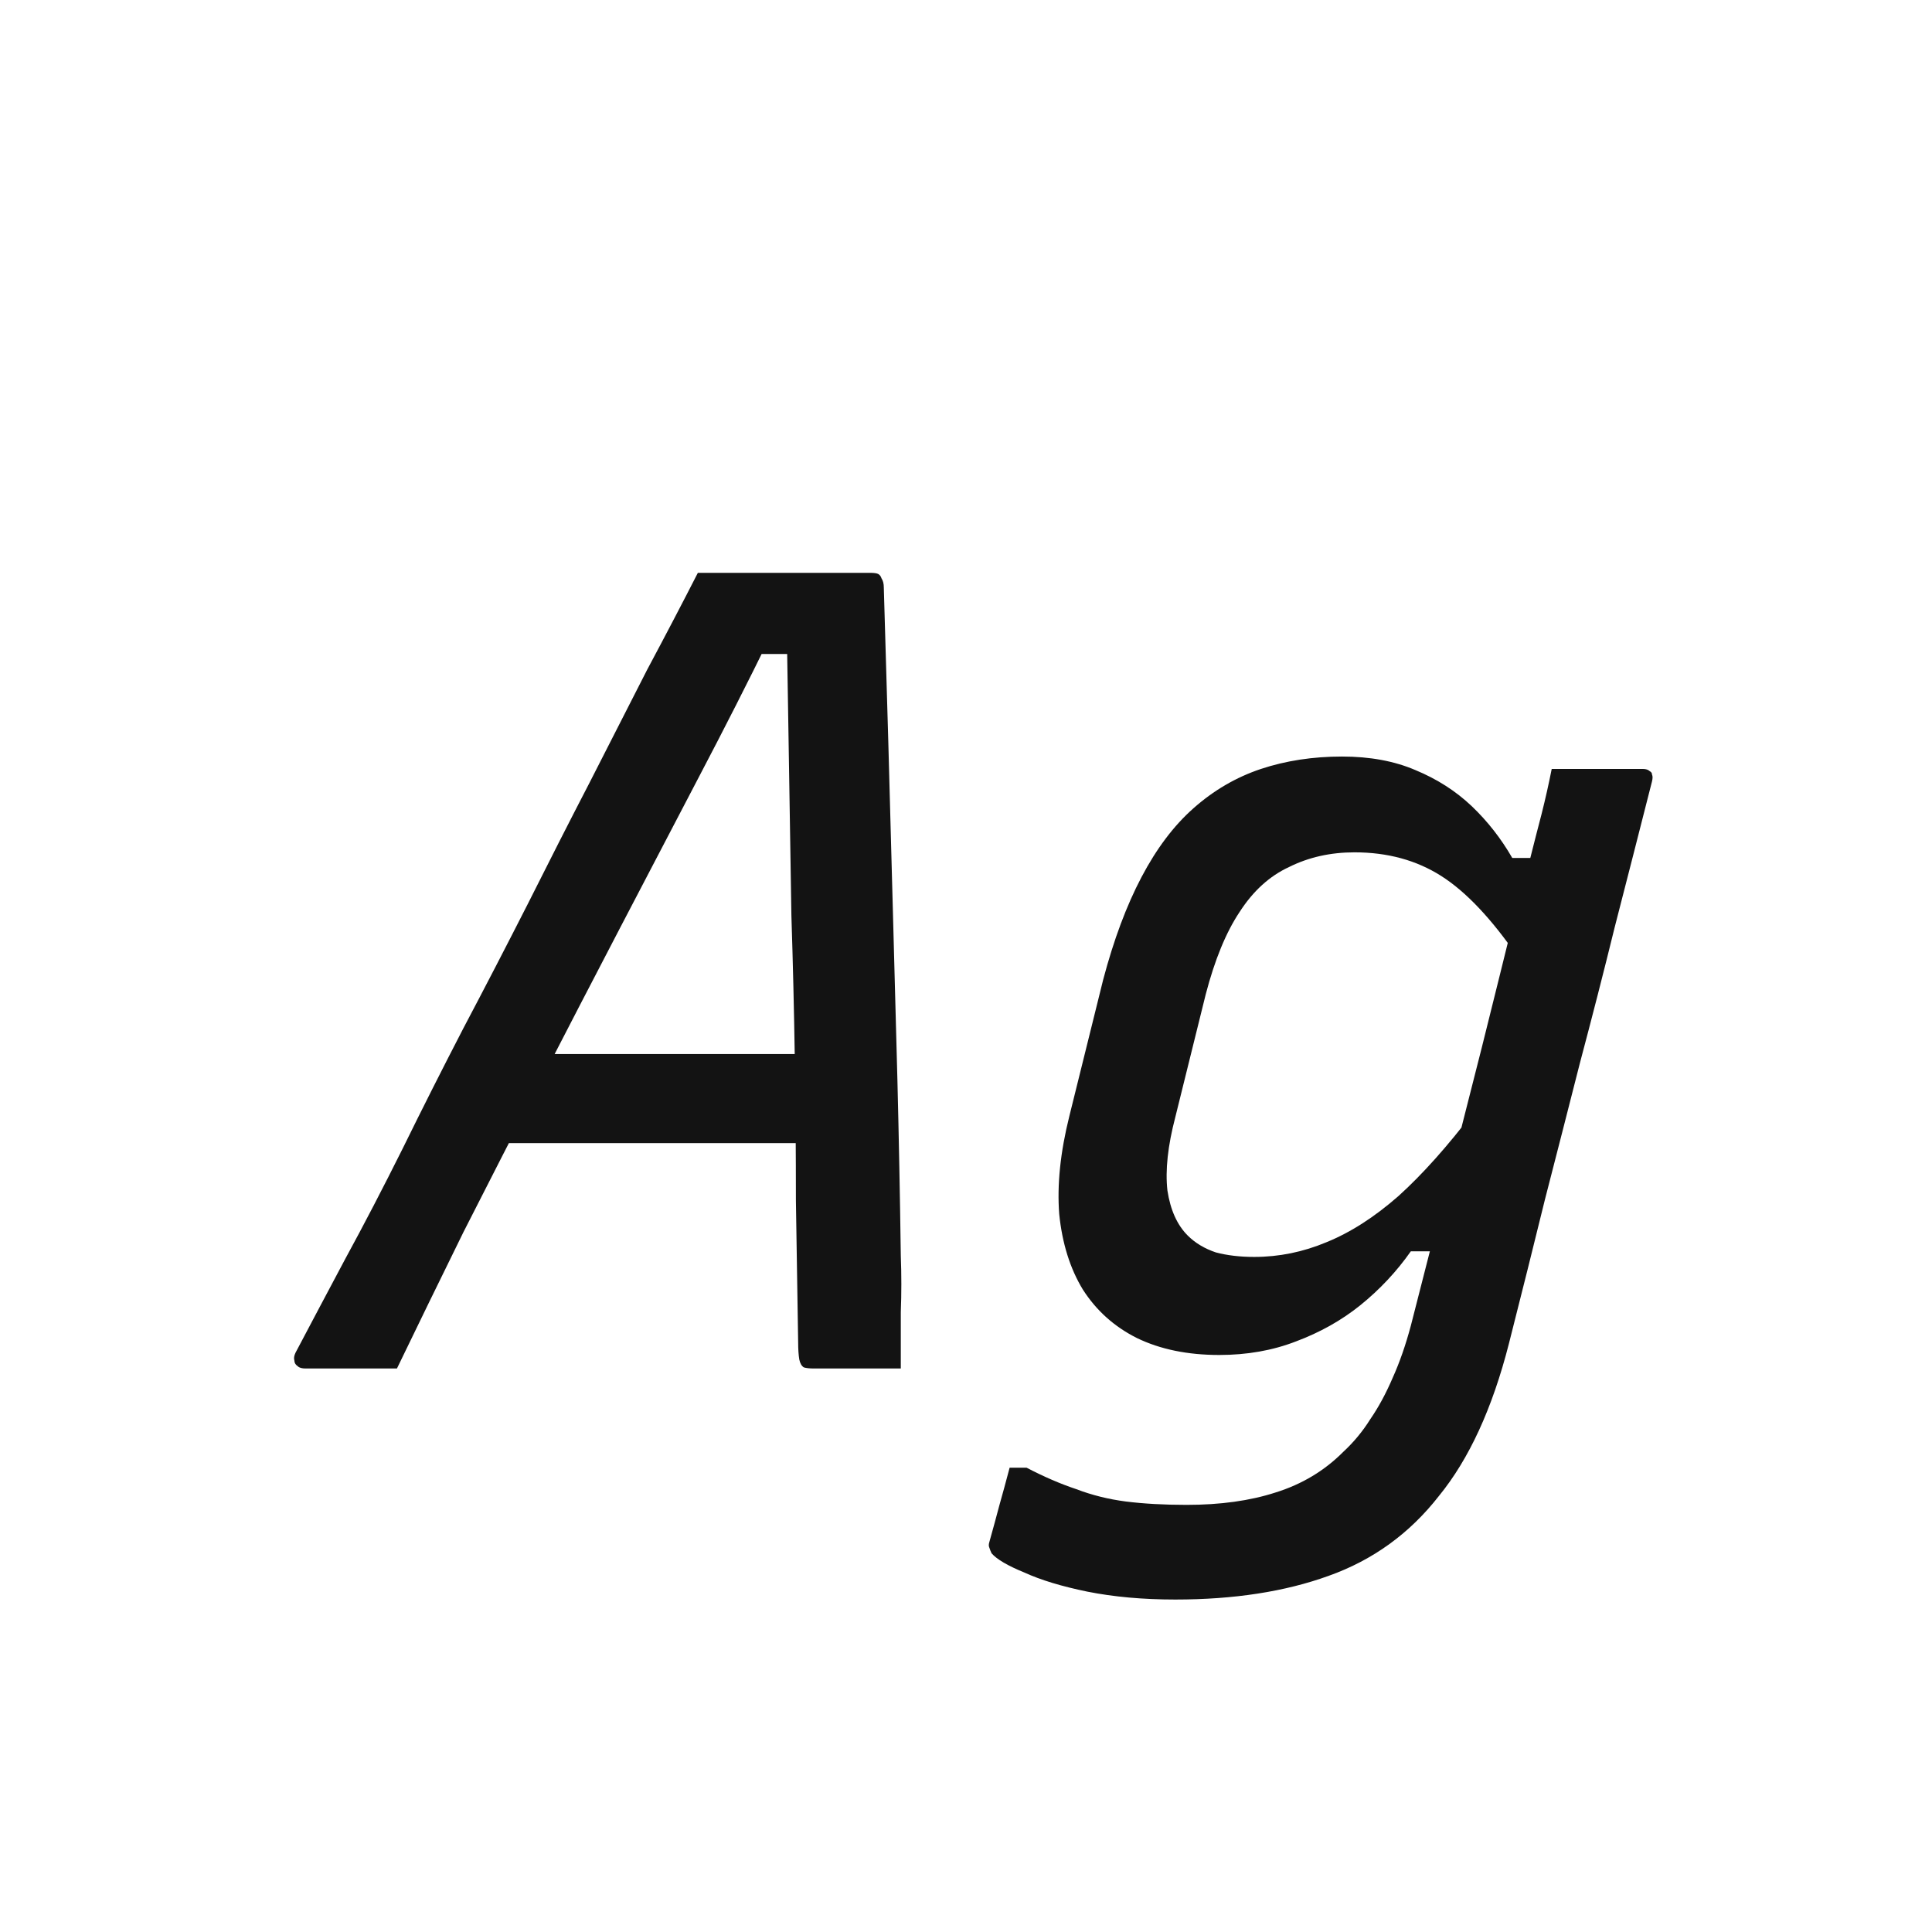 <svg width="24" height="24" viewBox="0 0 24 24" fill="none" xmlns="http://www.w3.org/2000/svg">
<path d="M6.163 13.094H9.313C9.416 13.094 9.519 13.094 9.621 13.094C9.733 13.094 9.836 13.094 9.929 13.094L10.252 12.94L10.265 13.57L10.28 14.2H5.981C5.944 14.2 5.916 14.195 5.897 14.186C5.888 14.168 5.879 14.144 5.869 14.116C5.869 14.088 5.869 14.065 5.869 14.046L6.163 13.094ZM4.931 17C4.745 17 4.553 17 4.357 17C4.171 17 3.984 17 3.797 17C3.751 17 3.718 16.991 3.699 16.972C3.671 16.953 3.657 16.93 3.657 16.902C3.648 16.874 3.653 16.841 3.671 16.804C3.858 16.45 4.063 16.062 4.287 15.642C4.521 15.213 4.759 14.755 5.001 14.27C5.244 13.775 5.496 13.276 5.757 12.772C6.028 12.259 6.294 11.745 6.555 11.232C6.817 10.71 7.073 10.206 7.325 9.72C7.577 9.226 7.815 8.759 8.039 8.32C8.273 7.882 8.483 7.48 8.669 7.116C9.033 7.116 9.393 7.116 9.747 7.116C10.102 7.116 10.457 7.116 10.812 7.116C10.858 7.116 10.891 7.121 10.909 7.13C10.928 7.14 10.942 7.158 10.951 7.186C10.97 7.214 10.979 7.252 10.979 7.298C10.998 7.933 11.017 8.586 11.036 9.258C11.054 9.921 11.073 10.598 11.091 11.288C11.11 11.979 11.129 12.688 11.148 13.416C11.166 14.135 11.18 14.863 11.19 15.6C11.199 15.834 11.199 16.067 11.19 16.3C11.19 16.524 11.19 16.758 11.19 17C11.003 17 10.816 17 10.63 17C10.443 17 10.27 17 10.111 17C10.056 17 10.014 16.995 9.985 16.986C9.957 16.968 9.939 16.935 9.929 16.888C9.92 16.832 9.915 16.762 9.915 16.678C9.906 16.09 9.897 15.502 9.887 14.914C9.887 14.317 9.883 13.724 9.873 13.136C9.864 12.548 9.85 11.96 9.831 11.372C9.822 10.784 9.813 10.201 9.803 9.622C9.794 9.044 9.785 8.47 9.775 7.9L10.069 8.124H9.145L9.565 7.914C9.295 8.465 9.001 9.044 8.683 9.65C8.366 10.257 8.039 10.882 7.703 11.526C7.367 12.17 7.036 12.809 6.709 13.444C6.383 14.079 6.065 14.7 5.757 15.306C5.459 15.913 5.183 16.477 4.931 17ZM16.672 9.398C17.017 9.398 17.321 9.454 17.582 9.566C17.853 9.678 18.086 9.828 18.282 10.014C18.478 10.201 18.646 10.415 18.786 10.658H19.206L18.856 11.89C18.529 11.414 18.212 11.078 17.904 10.882C17.596 10.686 17.237 10.588 16.826 10.588C16.527 10.588 16.257 10.649 16.014 10.77C15.771 10.882 15.566 11.069 15.398 11.33C15.23 11.582 15.09 11.923 14.978 12.352L14.6 13.878C14.507 14.233 14.474 14.536 14.502 14.788C14.539 15.031 14.623 15.217 14.754 15.348C14.847 15.441 14.964 15.511 15.104 15.558C15.244 15.595 15.403 15.614 15.58 15.614C15.888 15.614 16.187 15.553 16.476 15.432C16.775 15.311 17.073 15.12 17.372 14.858C17.671 14.588 17.983 14.238 18.31 13.808L17.918 15.544H17.526C17.349 15.796 17.139 16.02 16.896 16.216C16.663 16.403 16.397 16.552 16.098 16.664C15.809 16.776 15.491 16.832 15.146 16.832C14.754 16.832 14.413 16.762 14.124 16.622C13.844 16.482 13.62 16.282 13.452 16.02C13.293 15.759 13.195 15.446 13.158 15.082C13.13 14.718 13.172 14.312 13.284 13.864L13.704 12.17C13.835 11.675 13.993 11.251 14.18 10.896C14.367 10.541 14.581 10.257 14.824 10.042C15.076 9.818 15.356 9.655 15.664 9.552C15.972 9.45 16.308 9.398 16.672 9.398ZM19.276 9.552C19.472 9.552 19.663 9.552 19.85 9.552C20.037 9.552 20.223 9.552 20.41 9.552C20.447 9.552 20.475 9.562 20.494 9.58C20.513 9.59 20.522 9.604 20.522 9.622C20.531 9.641 20.531 9.669 20.522 9.706C20.363 10.332 20.209 10.934 20.06 11.512C19.92 12.082 19.775 12.646 19.626 13.206C19.486 13.757 19.341 14.322 19.192 14.9C19.052 15.47 18.903 16.067 18.744 16.692C18.539 17.495 18.249 18.125 17.876 18.582C17.512 19.049 17.055 19.38 16.504 19.576C15.963 19.772 15.328 19.87 14.6 19.87C14.199 19.87 13.835 19.837 13.508 19.772C13.191 19.707 12.929 19.628 12.724 19.534C12.519 19.45 12.383 19.371 12.318 19.296C12.309 19.277 12.299 19.254 12.29 19.226C12.281 19.207 12.281 19.184 12.29 19.156C12.337 18.988 12.379 18.834 12.416 18.694C12.453 18.564 12.495 18.41 12.542 18.232H12.752C12.967 18.344 13.172 18.433 13.368 18.498C13.564 18.573 13.769 18.624 13.984 18.652C14.208 18.68 14.46 18.694 14.74 18.694C15.16 18.694 15.529 18.643 15.846 18.54C16.173 18.438 16.453 18.27 16.686 18.036C16.817 17.915 16.929 17.779 17.022 17.63C17.125 17.481 17.218 17.308 17.302 17.112C17.386 16.925 17.461 16.711 17.526 16.468C17.694 15.815 17.848 15.213 17.988 14.662C18.128 14.111 18.268 13.561 18.408 13.01C18.548 12.45 18.697 11.848 18.856 11.204C18.912 11.018 18.963 10.835 19.01 10.658C19.057 10.472 19.103 10.29 19.15 10.112C19.197 9.926 19.239 9.739 19.276 9.552Z" fill="#131313"/>
</svg>
